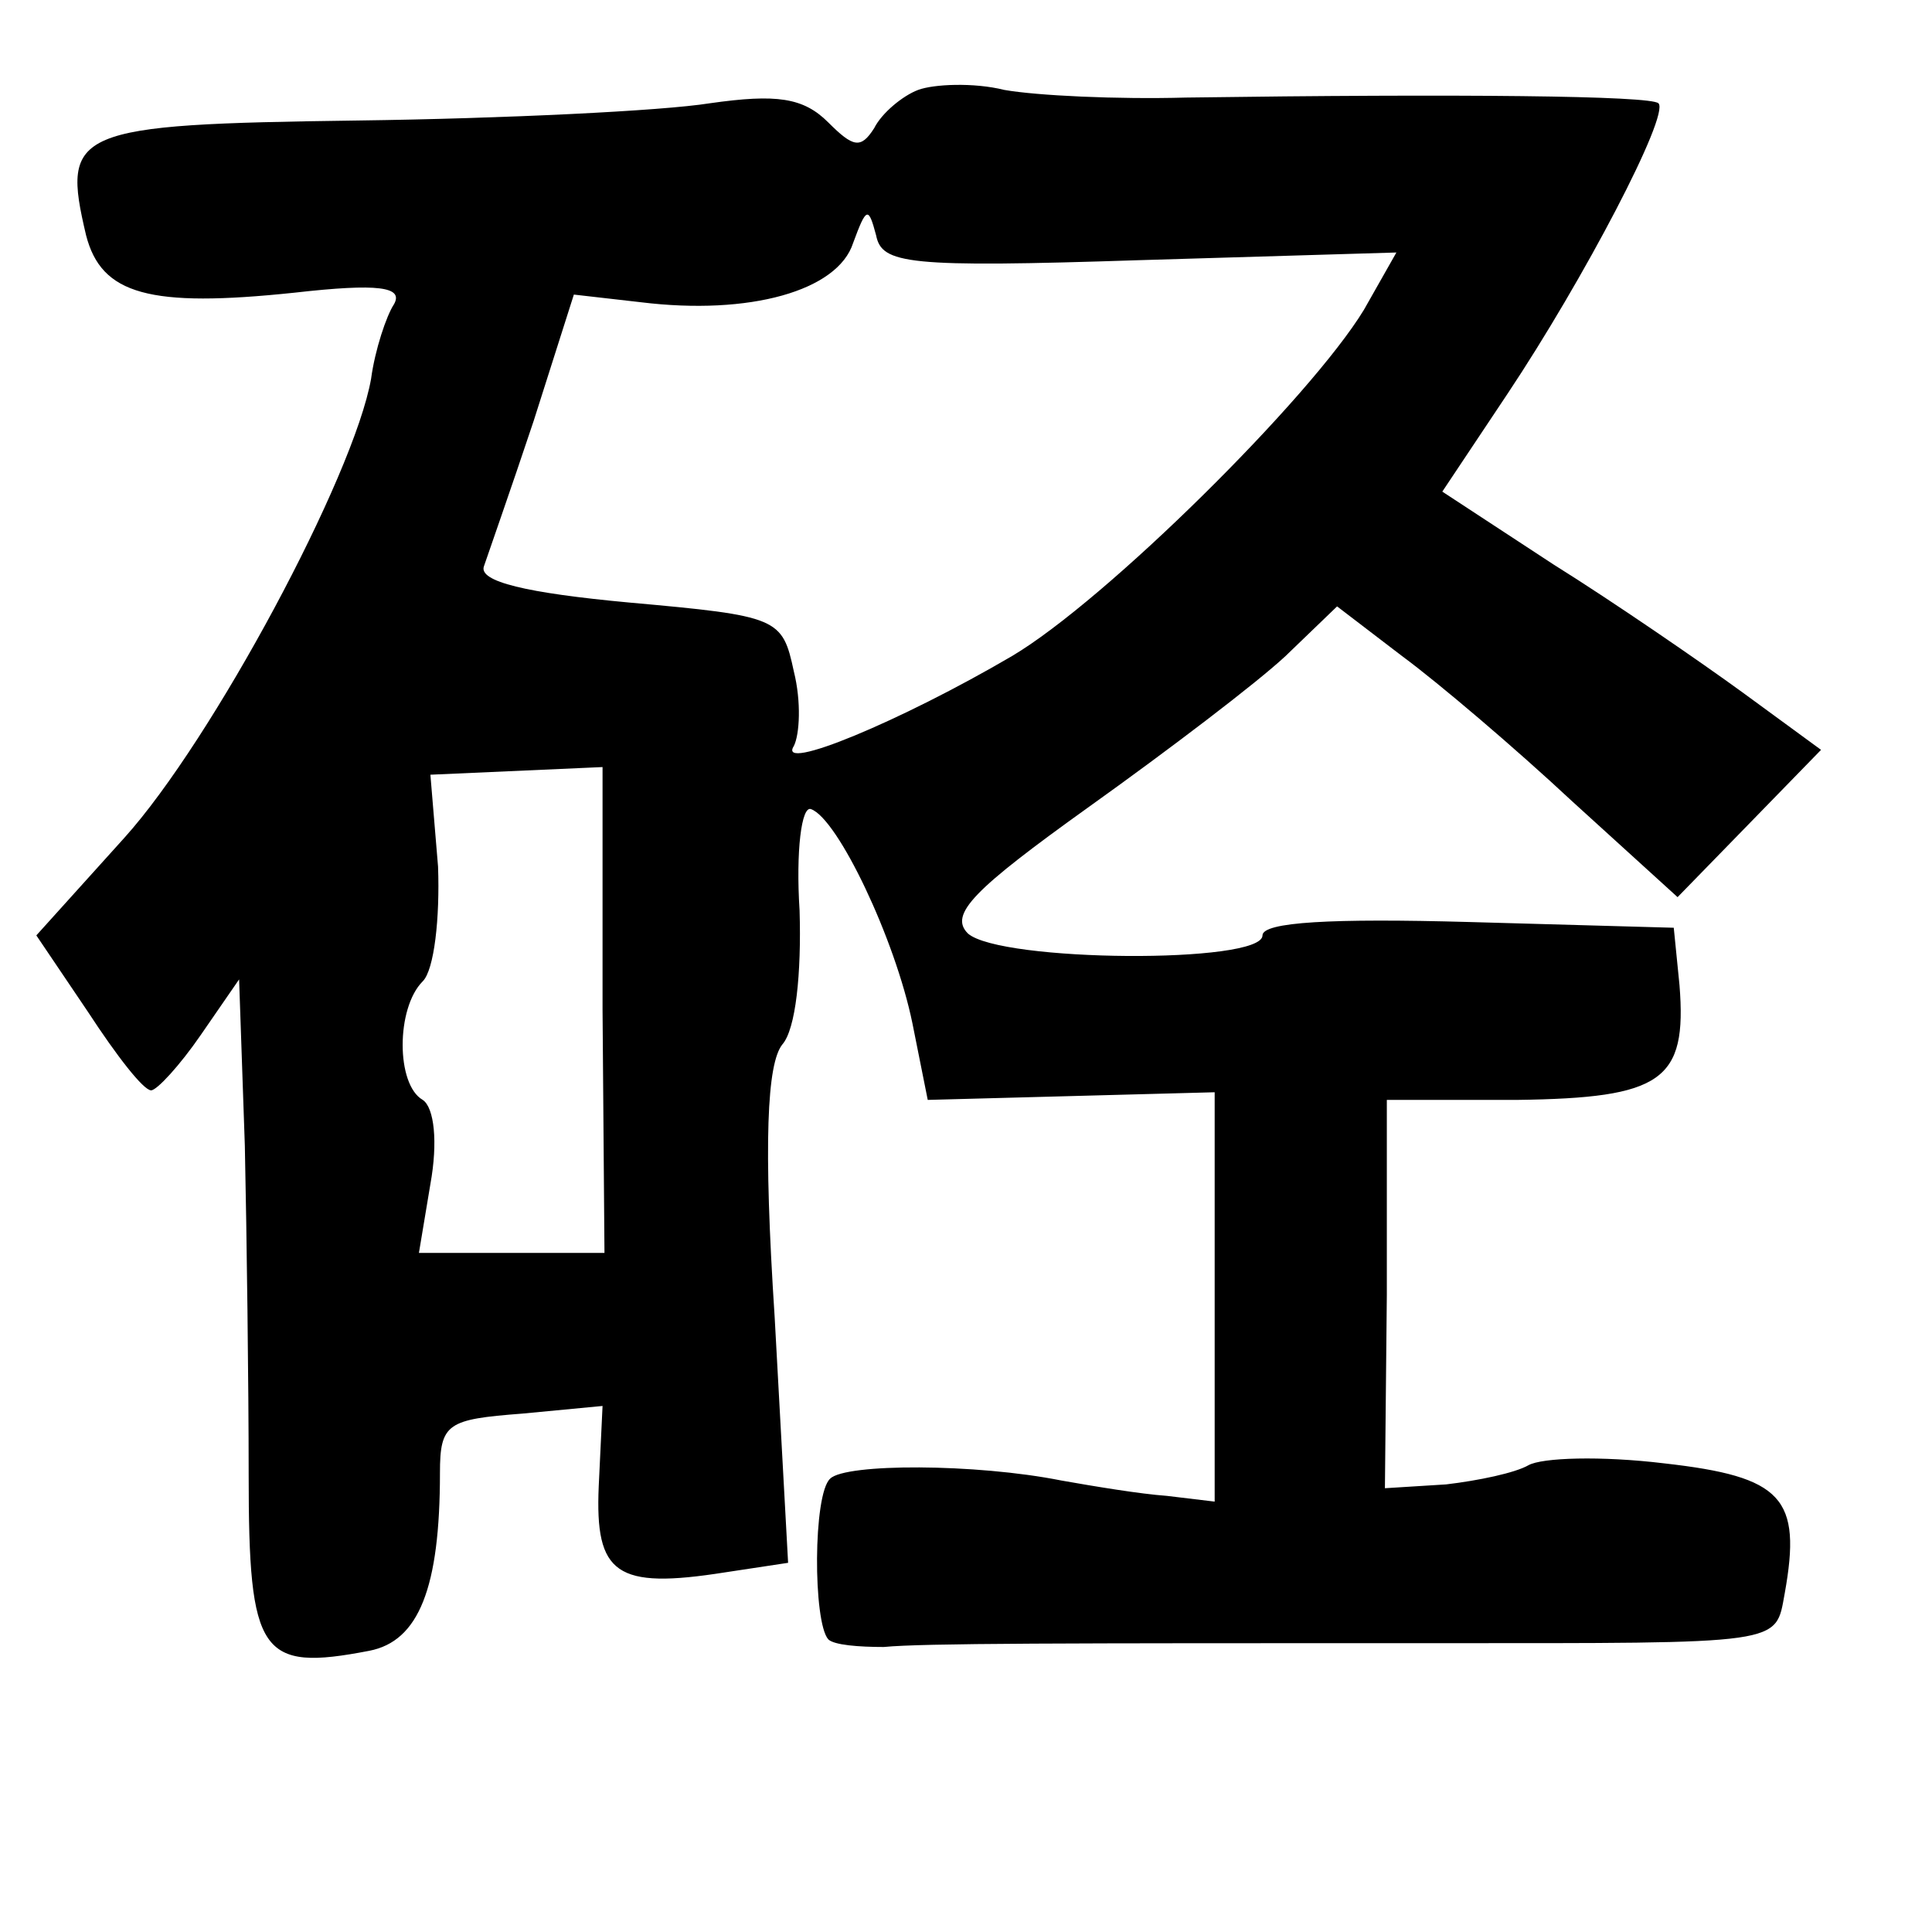 <?xml version="1.0" standalone="no"?>
<!DOCTYPE svg PUBLIC "-//W3C//DTD SVG 20010904//EN"
 "http://www.w3.org/TR/2001/REC-SVG-20010904/DTD/svg10.dtd">
<svg version="1.0" xmlns="http://www.w3.org/2000/svg"
 width="101pt" height="101pt" viewBox="0 0 101 101"
 preserveAspectRatio="xMidYMid meet">
<g transform="translate(0,101) scale(0.1,-0.1)"
fill="#000000" stroke="none">
<path d="M480 963 c-8 -3 -19 -12 -23 -20 -7 -11 -11 -10 -24 3 -13 13 -27 15
-62 10 -25 -4 -108 -8 -184 -9 -149 -2 -155 -5 -142 -60 8 -31 33 -38 109 -30
44 5 57 3 52 -6 -4 -6 -10 -24 -12 -39 -9 -51 -83 -189 -129 -240 l-46 -51 27
-40 c15 -23 29 -41 33 -41 3 0 15 13 26 29 l20 29 3 -87 c1 -47 2 -125 2 -172
0 -94 6 -103 63 -92 26 5 37 33 37 93 0 26 4 28 43 31 l42 4 -2 -42 c-2 -46 9
-54 66 -45 l33 5 -7 128 c-6 92 -4 133 4 143 7 8 10 37 9 70 -2 31 1 55 6 53
14 -5 44 -68 53 -112 l8 -40 75 2 75 2 0 -107 0 -107 -25 3 c-14 1 -38 5 -55
8 -45 9 -113 9 -121 1 -9 -8 -9 -75 -1 -84 3 -3 16 -4 29 -4 21 2 91 2 288 2
184 0 178 -1 183 26 9 50 -1 61 -63 68 -33 4 -64 3 -71 -1 -7 -4 -26 -8 -43
-10 l-32 -2 1 101 0 102 68 0 c76 1 89 10 85 60 l-3 30 -107 3 c-72 2 -108 0
-108 -7 0 -15 -137 -14 -154 1 -10 10 3 23 63 66 42 30 88 65 103 79 l27 26
34 -26 c19 -14 59 -48 89 -76 l55 -50 38 39 37 38 -41 30 c-22 16 -67 47 -99
67 l-58 38 34 51 c40 60 85 146 79 152 -4 4 -104 5 -247 3 -36 -1 -78 1 -95 4
-16 4 -37 3 -45 0z m116 -89 l134 4 -17 -30 c-28 -46 -135 -152 -184 -181 -58
-34 -123 -61 -114 -47 3 6 4 23 0 39 -6 28 -8 29 -86 36 -54 5 -79 11 -76 19
2 6 14 40 26 76 l21 66 35 -4 c57 -7 103 6 111 31 7 19 8 19 12 4 3 -15 16
-17 138 -13z m-281 -392 l1 -127 -49 0 -48 0 6 36 c4 22 2 40 -4 44 -14 8 -14
48 0 62 6 6 9 33 8 60 l-4 48 45 2 45 2 0 -127z"/>
</g>
</svg>
